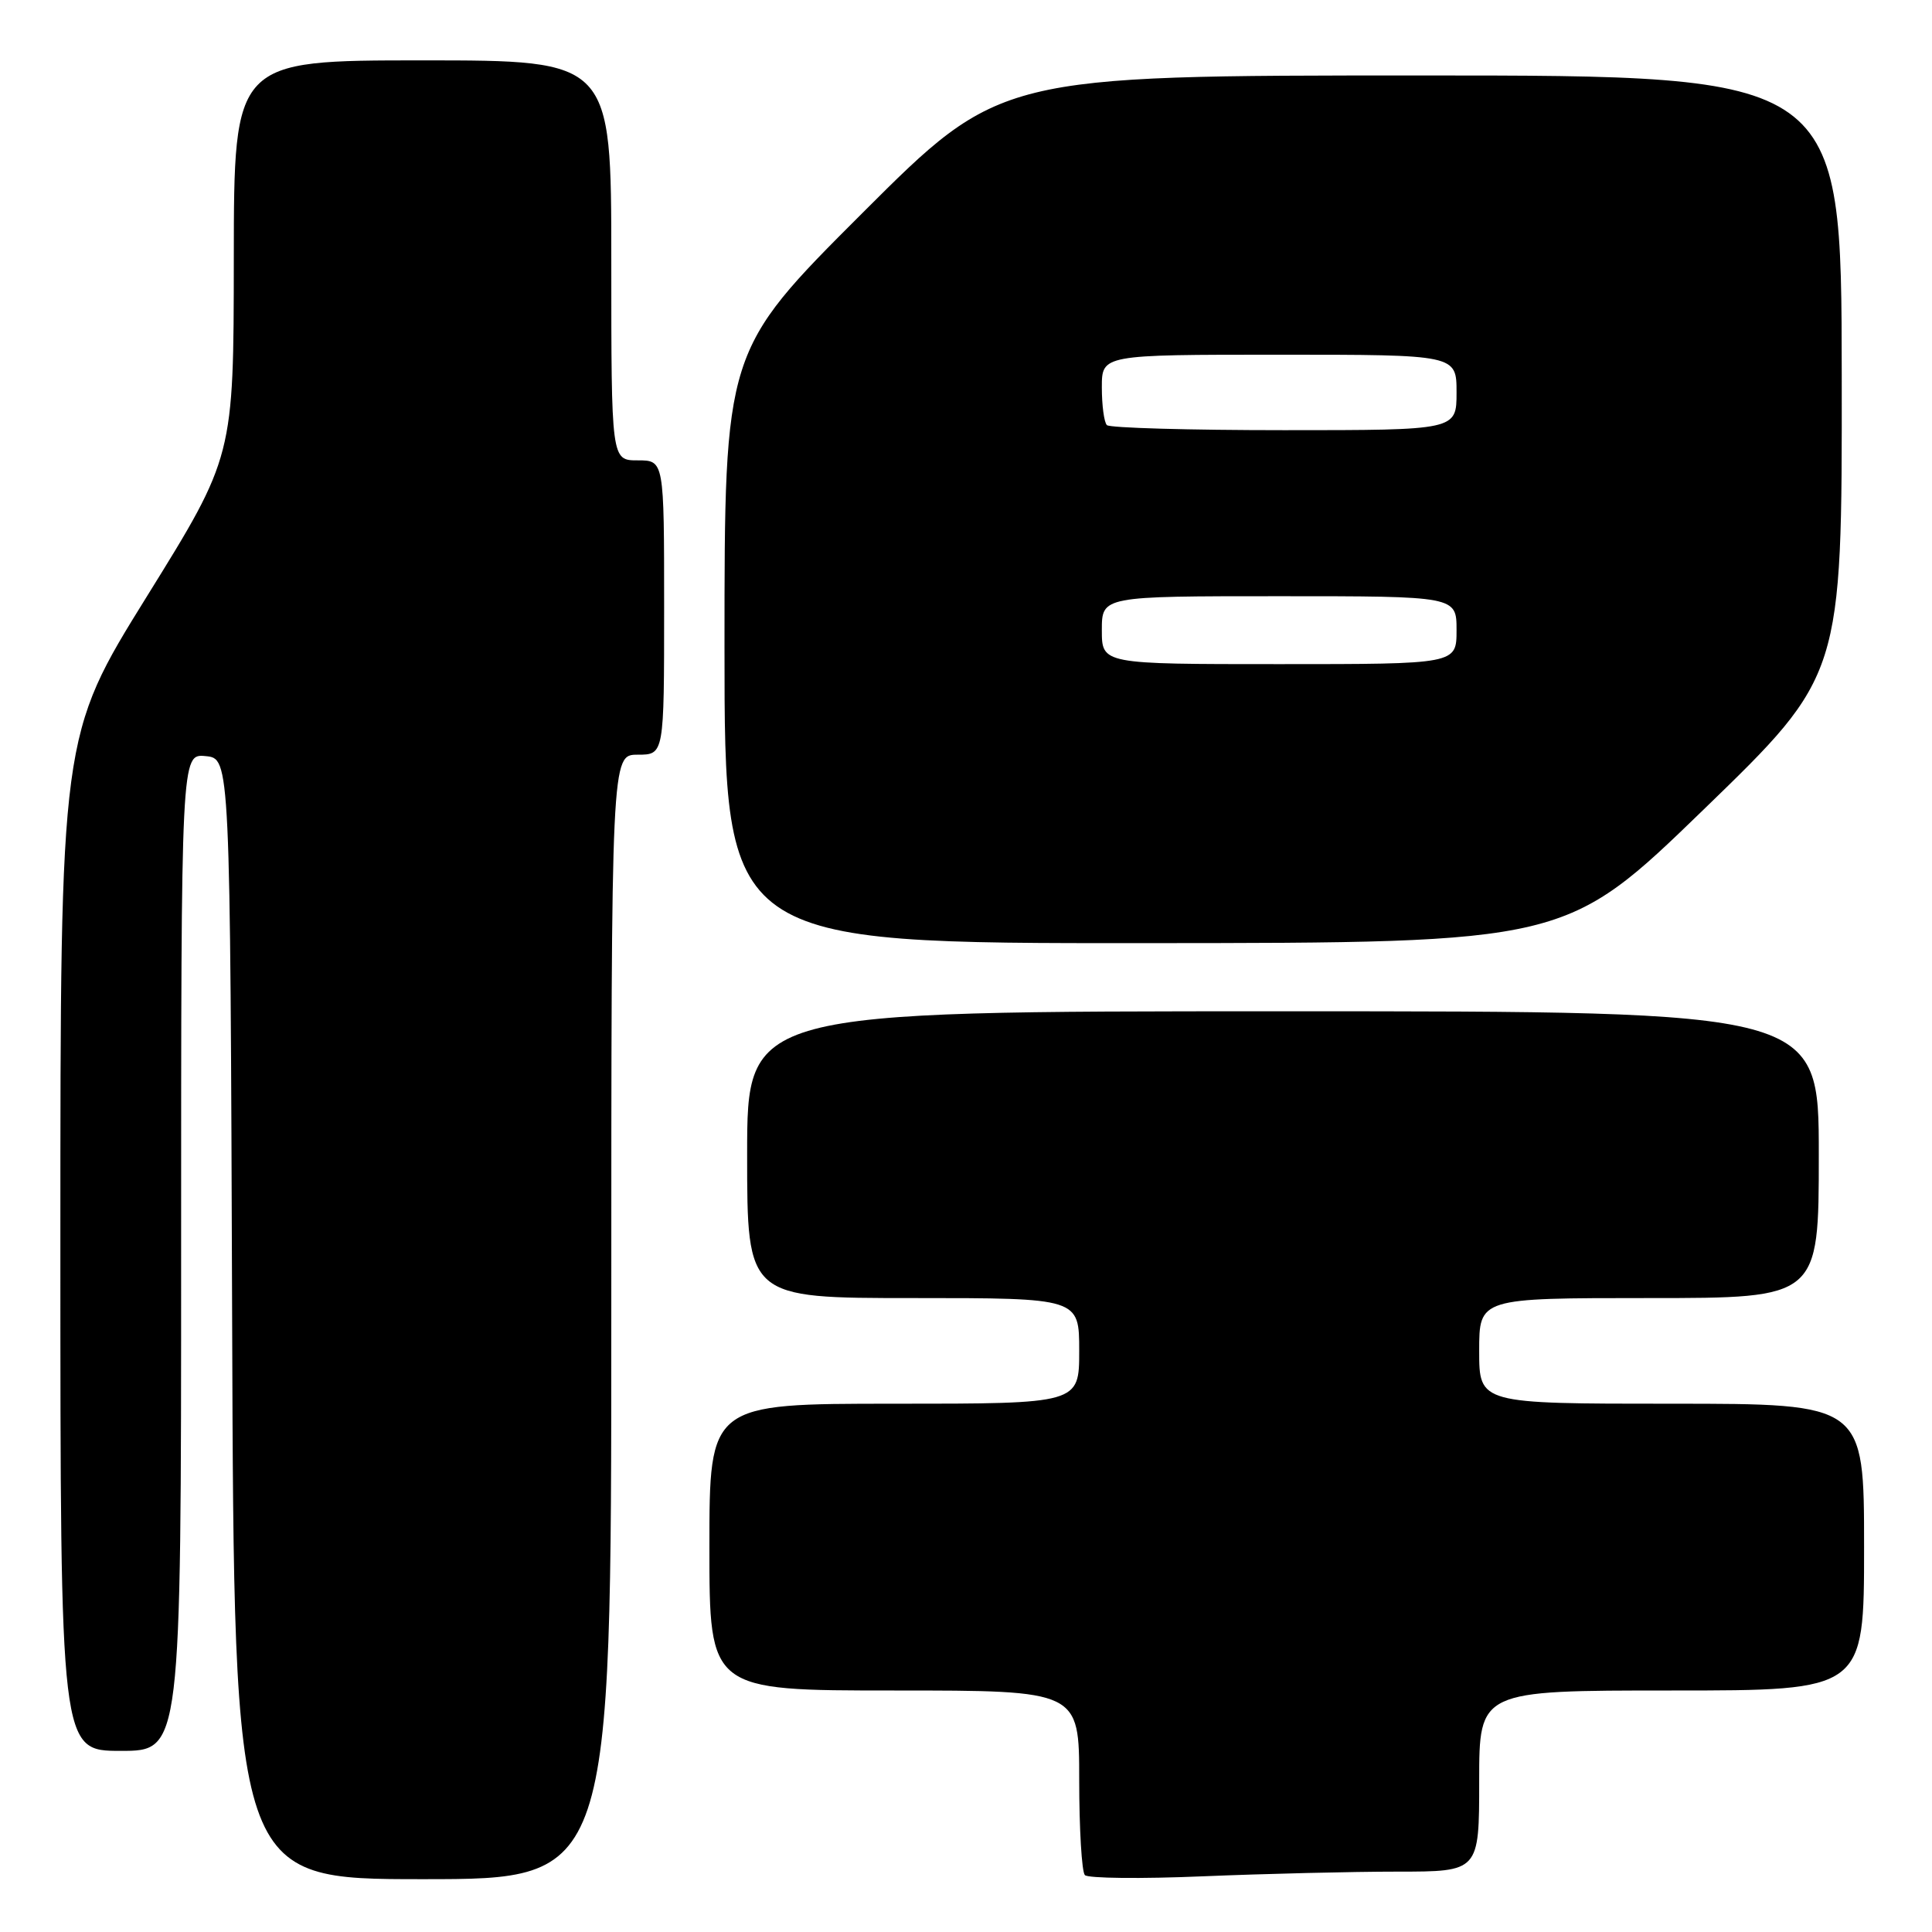 <?xml version="1.0" encoding="UTF-8" standalone="no"?>
<!DOCTYPE svg PUBLIC "-//W3C//DTD SVG 1.1//EN" "http://www.w3.org/Graphics/SVG/1.1/DTD/svg11.dtd" >
<svg xmlns="http://www.w3.org/2000/svg" xmlns:xlink="http://www.w3.org/1999/xlink" version="1.1" viewBox="0 0 256 256">
 <g >
 <path fill="currentColor"
d=" M 81.00 174.50 C 81.00 100.00 81.00 100.00 84.50 100.00 C 88.00 100.00 88.00 100.00 88.00 80.50 C 88.00 61.00 88.00 61.00 84.50 61.00 C 81.00 61.00 81.00 61.00 81.00 34.50 C 81.00 8.00 81.00 8.00 56.00 8.00 C 31.00 8.00 31.00 8.00 30.98 34.25 C 30.96 60.50 30.96 60.50 19.48 79.00 C 8.00 97.49 8.00 97.49 8.00 164.75 C 8.00 232.00 8.00 232.00 16.00 232.00 C 24.00 232.00 24.00 232.00 24.00 165.94 C 24.00 99.87 24.00 99.87 27.25 100.19 C 30.50 100.50 30.50 100.50 30.76 174.75 C 31.01 249.00 31.01 249.00 56.01 249.00 C 81.00 249.00 81.00 249.00 81.00 174.50 Z  M 185.16 248.00 C 196.00 248.00 196.00 248.00 196.00 236.00 C 196.00 224.00 196.00 224.00 221.50 224.00 C 247.00 224.00 247.00 224.00 247.00 205.00 C 247.00 186.00 247.00 186.00 221.50 186.00 C 196.00 186.00 196.00 186.00 196.00 179.00 C 196.00 172.00 196.00 172.00 218.50 172.00 C 241.00 172.00 241.00 172.00 241.00 153.00 C 241.00 134.00 241.00 134.00 170.00 134.00 C 99.00 134.00 99.00 134.00 99.00 153.00 C 99.00 172.00 99.00 172.00 121.00 172.00 C 143.00 172.00 143.00 172.00 143.00 179.00 C 143.00 186.00 143.00 186.00 118.50 186.00 C 94.00 186.00 94.00 186.00 94.00 205.00 C 94.00 224.00 94.00 224.00 118.50 224.00 C 143.00 224.00 143.00 224.00 143.00 235.83 C 143.00 242.34 143.34 248.02 143.75 248.46 C 144.16 248.89 151.21 248.97 159.41 248.62 C 167.61 248.28 179.20 248.00 185.16 248.00 Z  M 225.79 107.22 C 244.08 89.50 244.08 89.50 244.04 49.75 C 244.00 10.00 244.00 10.00 188.26 10.00 C 132.52 10.00 132.52 10.00 114.26 28.24 C 96.00 46.48 96.00 46.48 96.00 85.74 C 96.00 125.00 96.00 125.00 151.75 124.97 C 207.50 124.94 207.50 124.94 225.79 107.22 Z  M 146.00 83.50 C 146.00 79.00 146.00 79.00 169.50 79.00 C 193.00 79.00 193.00 79.00 193.00 83.50 C 193.00 88.00 193.00 88.00 169.50 88.00 C 146.00 88.00 146.00 88.00 146.00 83.50 Z  M 146.67 56.33 C 146.30 55.97 146.00 53.72 146.00 51.33 C 146.00 47.00 146.00 47.00 169.50 47.00 C 193.00 47.00 193.00 47.00 193.00 52.00 C 193.00 57.00 193.00 57.00 170.17 57.00 C 157.61 57.00 147.03 56.70 146.67 56.33 Z "/>
</g>
</svg>